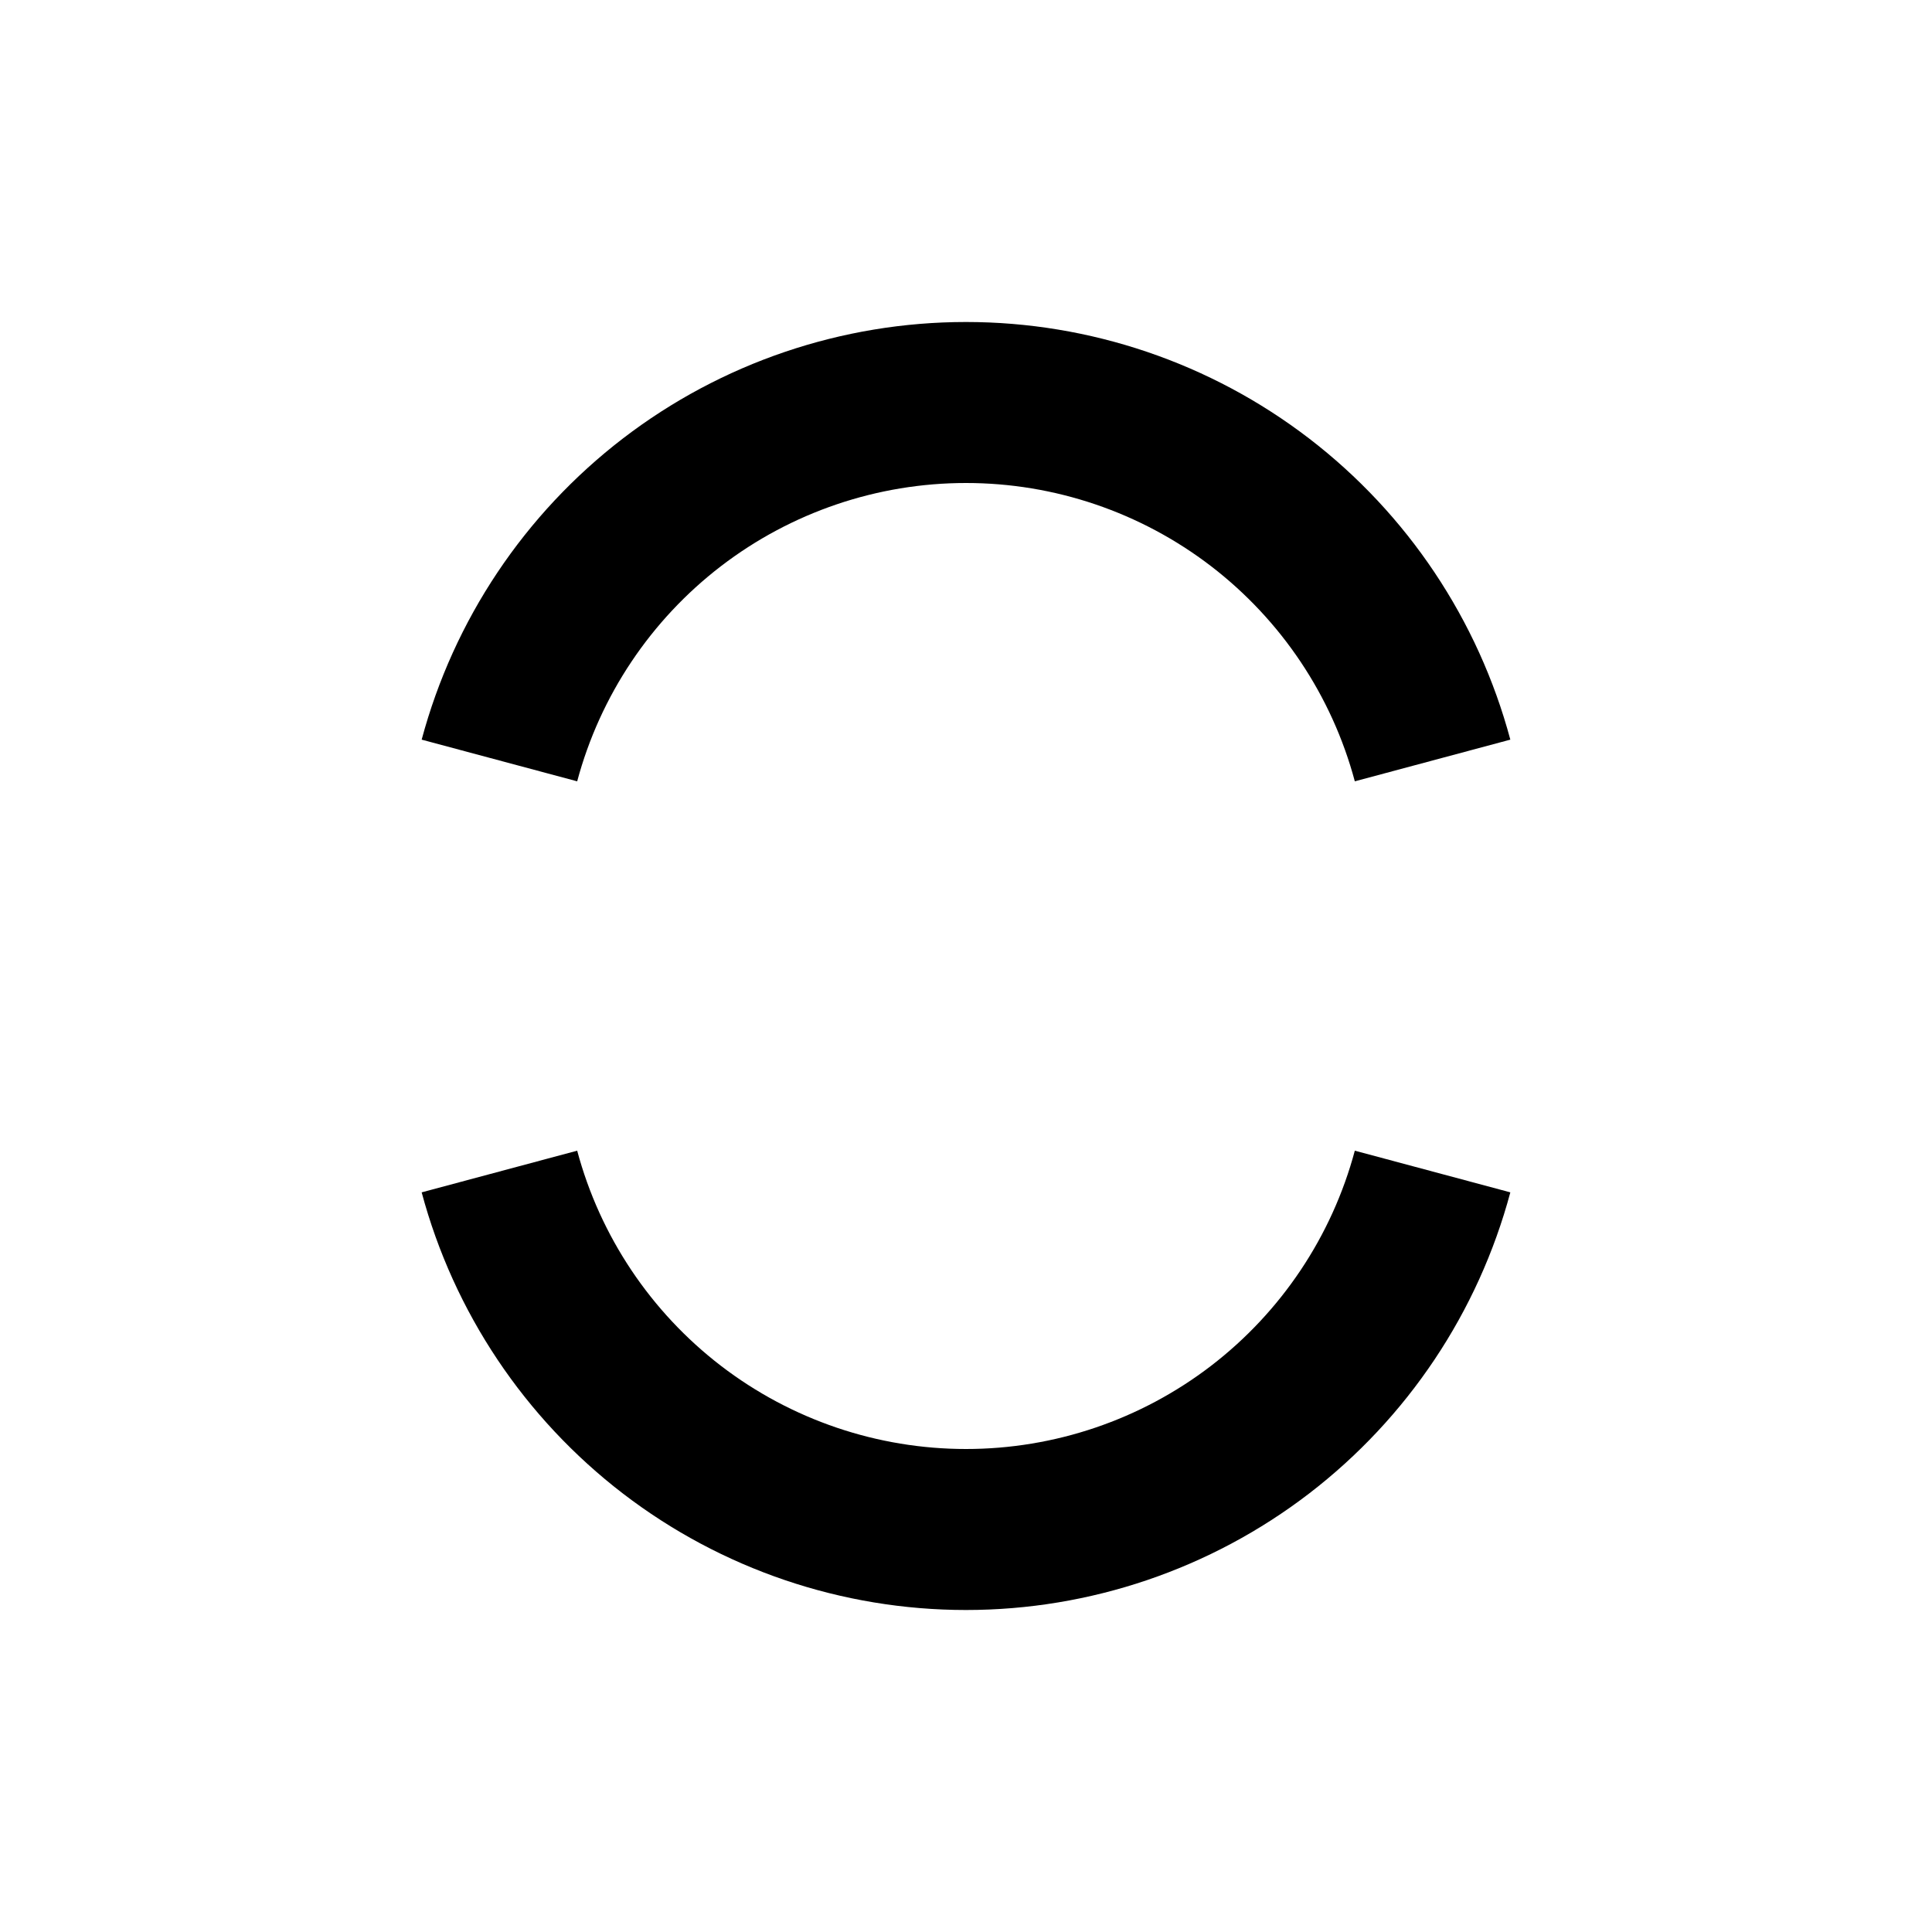 <svg
  xmlns="http://www.w3.org/2000/svg"
  width="24"
  height="24"
  viewBox="0 0 24 24"
  fill="none"
  stroke="currentColor"
  stroke-width="2"
>
  <path d="M17.796 9.447C17.454 8.171 16.7 7.044 15.653 6.24C14.605 5.436 13.321 5 12 5C10.679 5 9.395 5.436 8.347 6.24C7.3 7.044 6.546 8.171 6.204 9.447"/>
  <path d="M17.796 14.553C17.454 15.829 16.7 16.956 15.653 17.76C14.605 18.564 13.321 19 12 19C10.679 19 9.395 18.564 8.347 17.76C7.3 16.956 6.546 15.829 6.204 14.553"/>
</svg>
